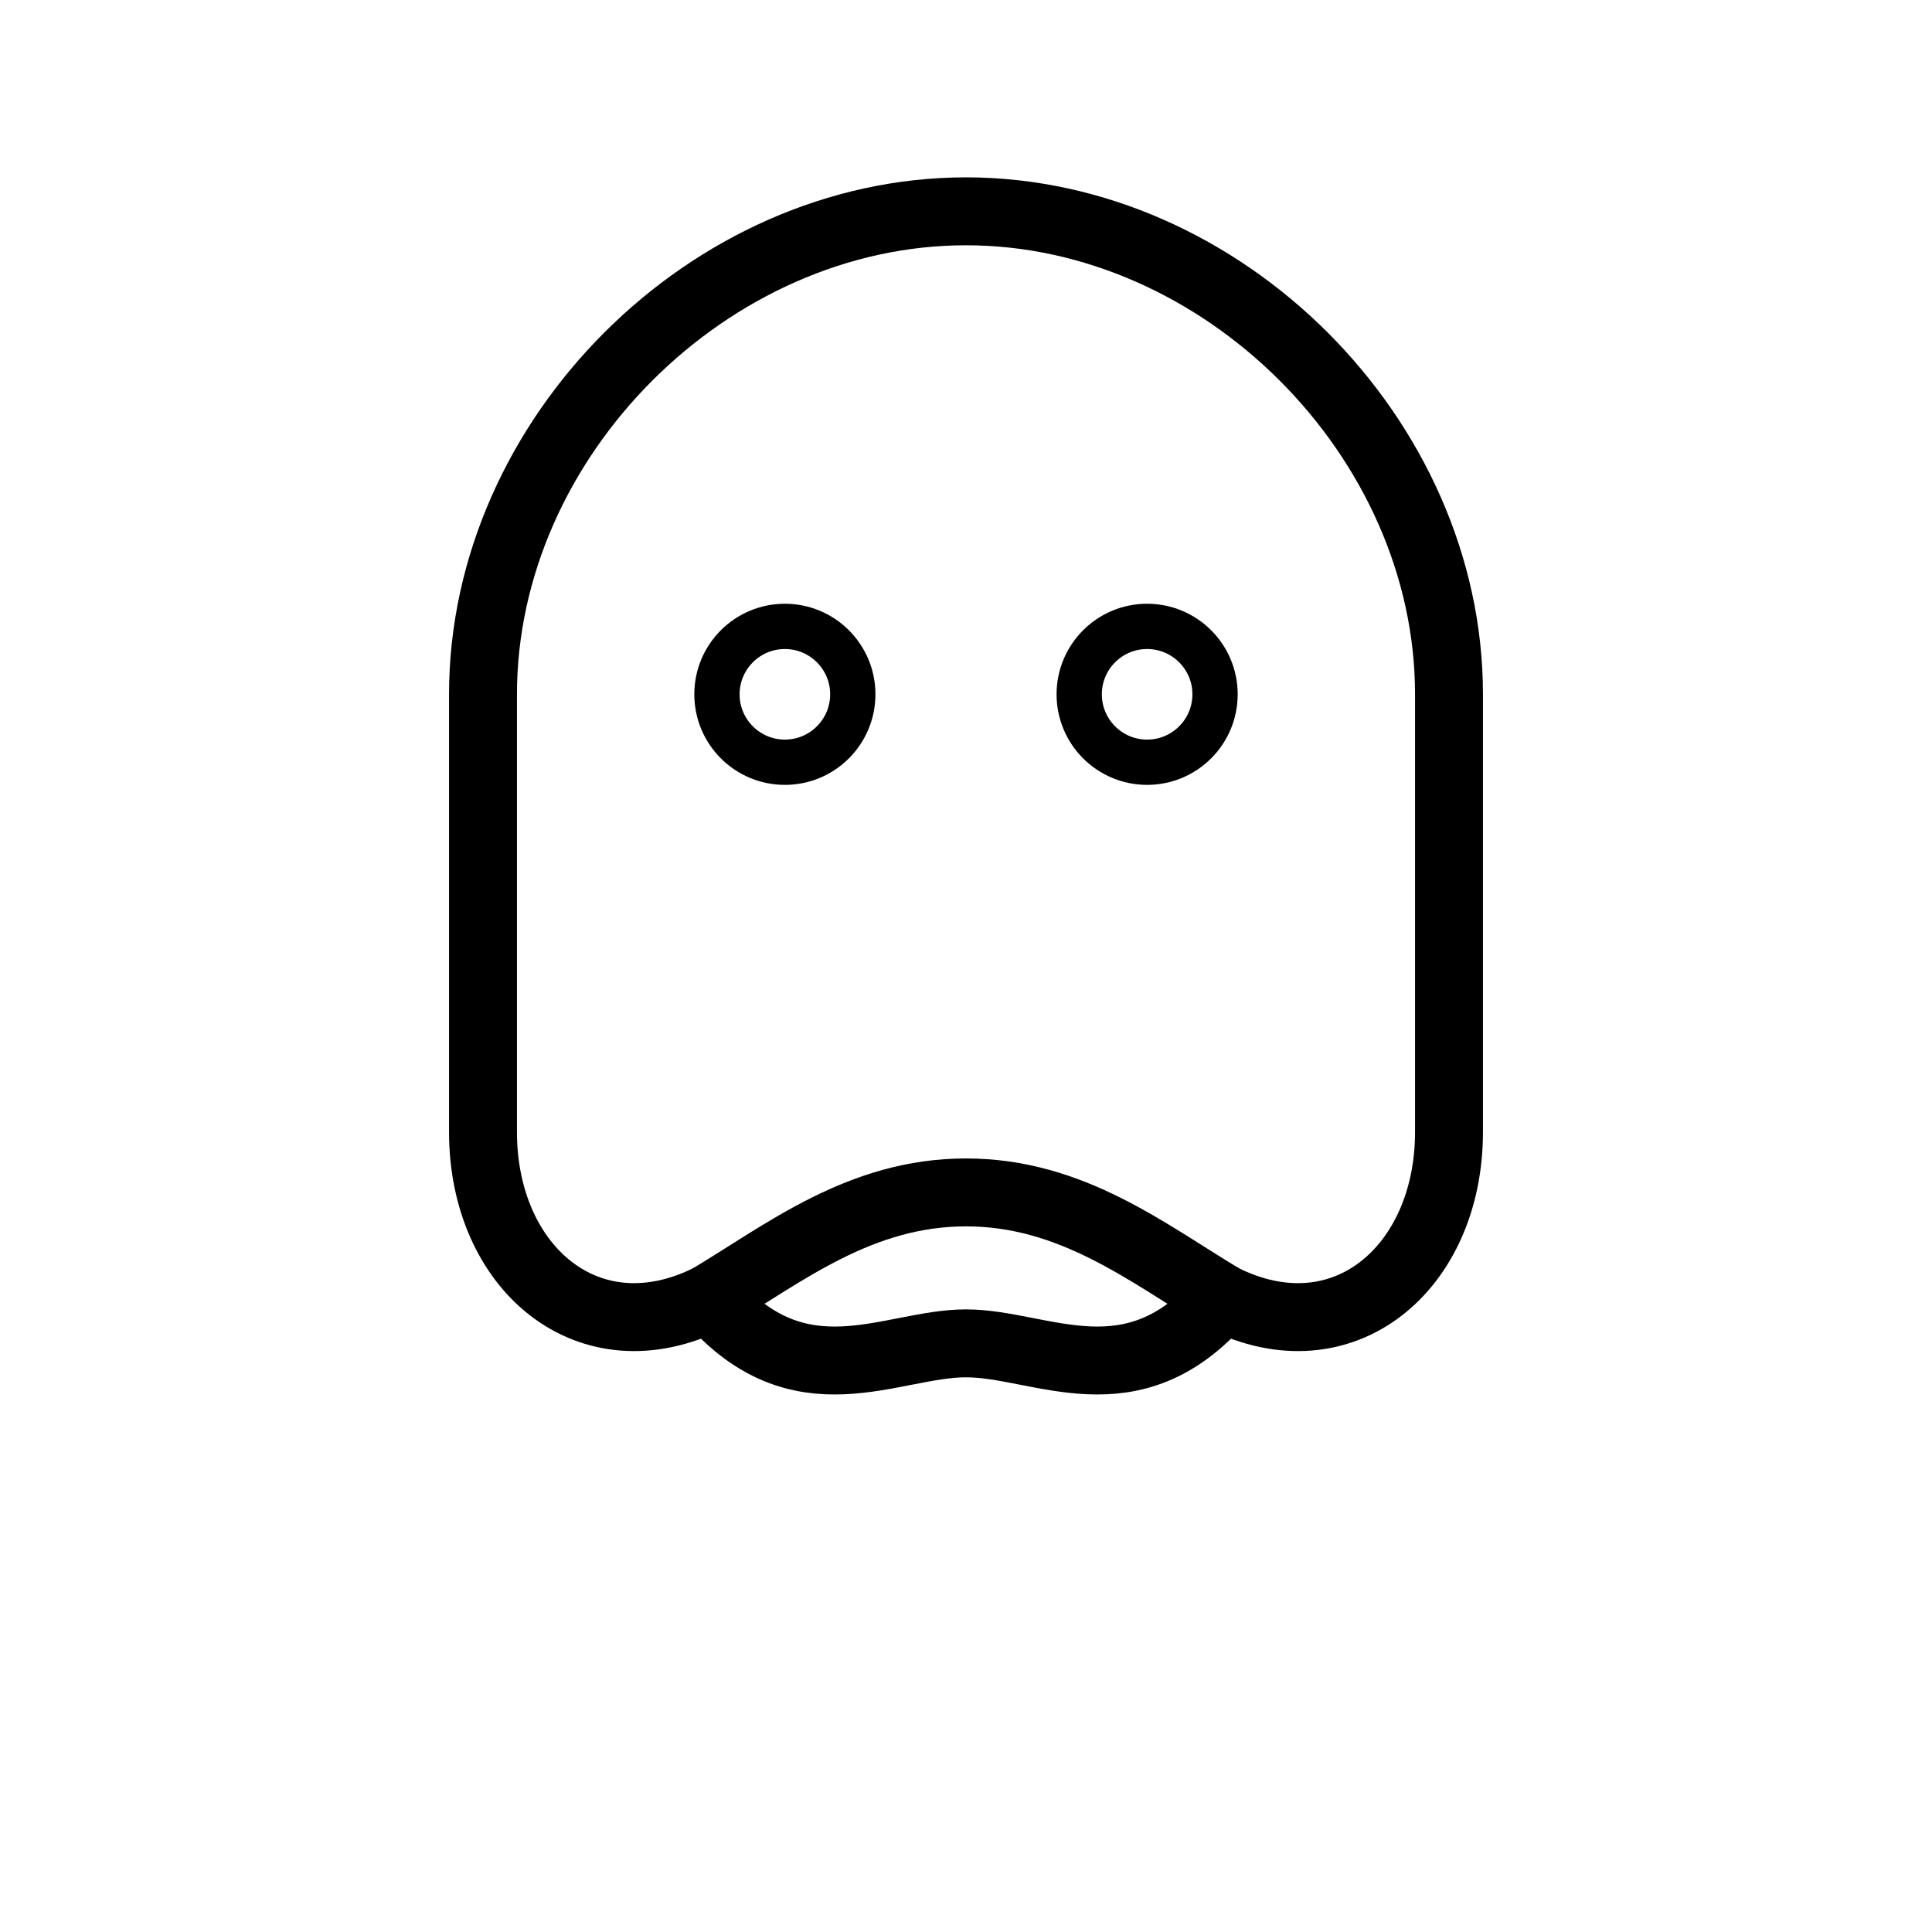 <!-- Stylized outlined ghost icon (no mouth, outlined eyes, thicker stroke) -->
<svg xmlns="http://www.w3.org/2000/svg" viewBox="0 0 512 512" width="512" height="512" role="img" aria-hidden="true">
  <!-- Ghost outline -->
  <path
    d="M256 56
       C188 56 128 116 128 184
       V300
       C128 336 156 360 188 344
       C208 332 228 316 256 316
       C284 316 304 332 324 344
       C356 360 384 336 384 300
       V184
       C384 116 324 56 256 56
       Z"
    fill="none"
    stroke="currentColor"
    stroke-width="18"
    stroke-linecap="round"
    stroke-linejoin="round"
  />

  <!-- Wavy bottom -->
  <path
    d="M188 344
       C212 372 236 356 256 356
       C276 356 300 372 324 344"
    fill="none"
    stroke="currentColor"
    stroke-width="18"
    stroke-linecap="round"
    stroke-linejoin="round"
  />

  <!-- Outlined eyes with thicker stroke -->
  <circle cx="208" cy="184" r="18" fill="none" stroke="currentColor" stroke-width="12"/>
  <circle cx="304" cy="184" r="18" fill="none" stroke="currentColor" stroke-width="12"/>
</svg>
